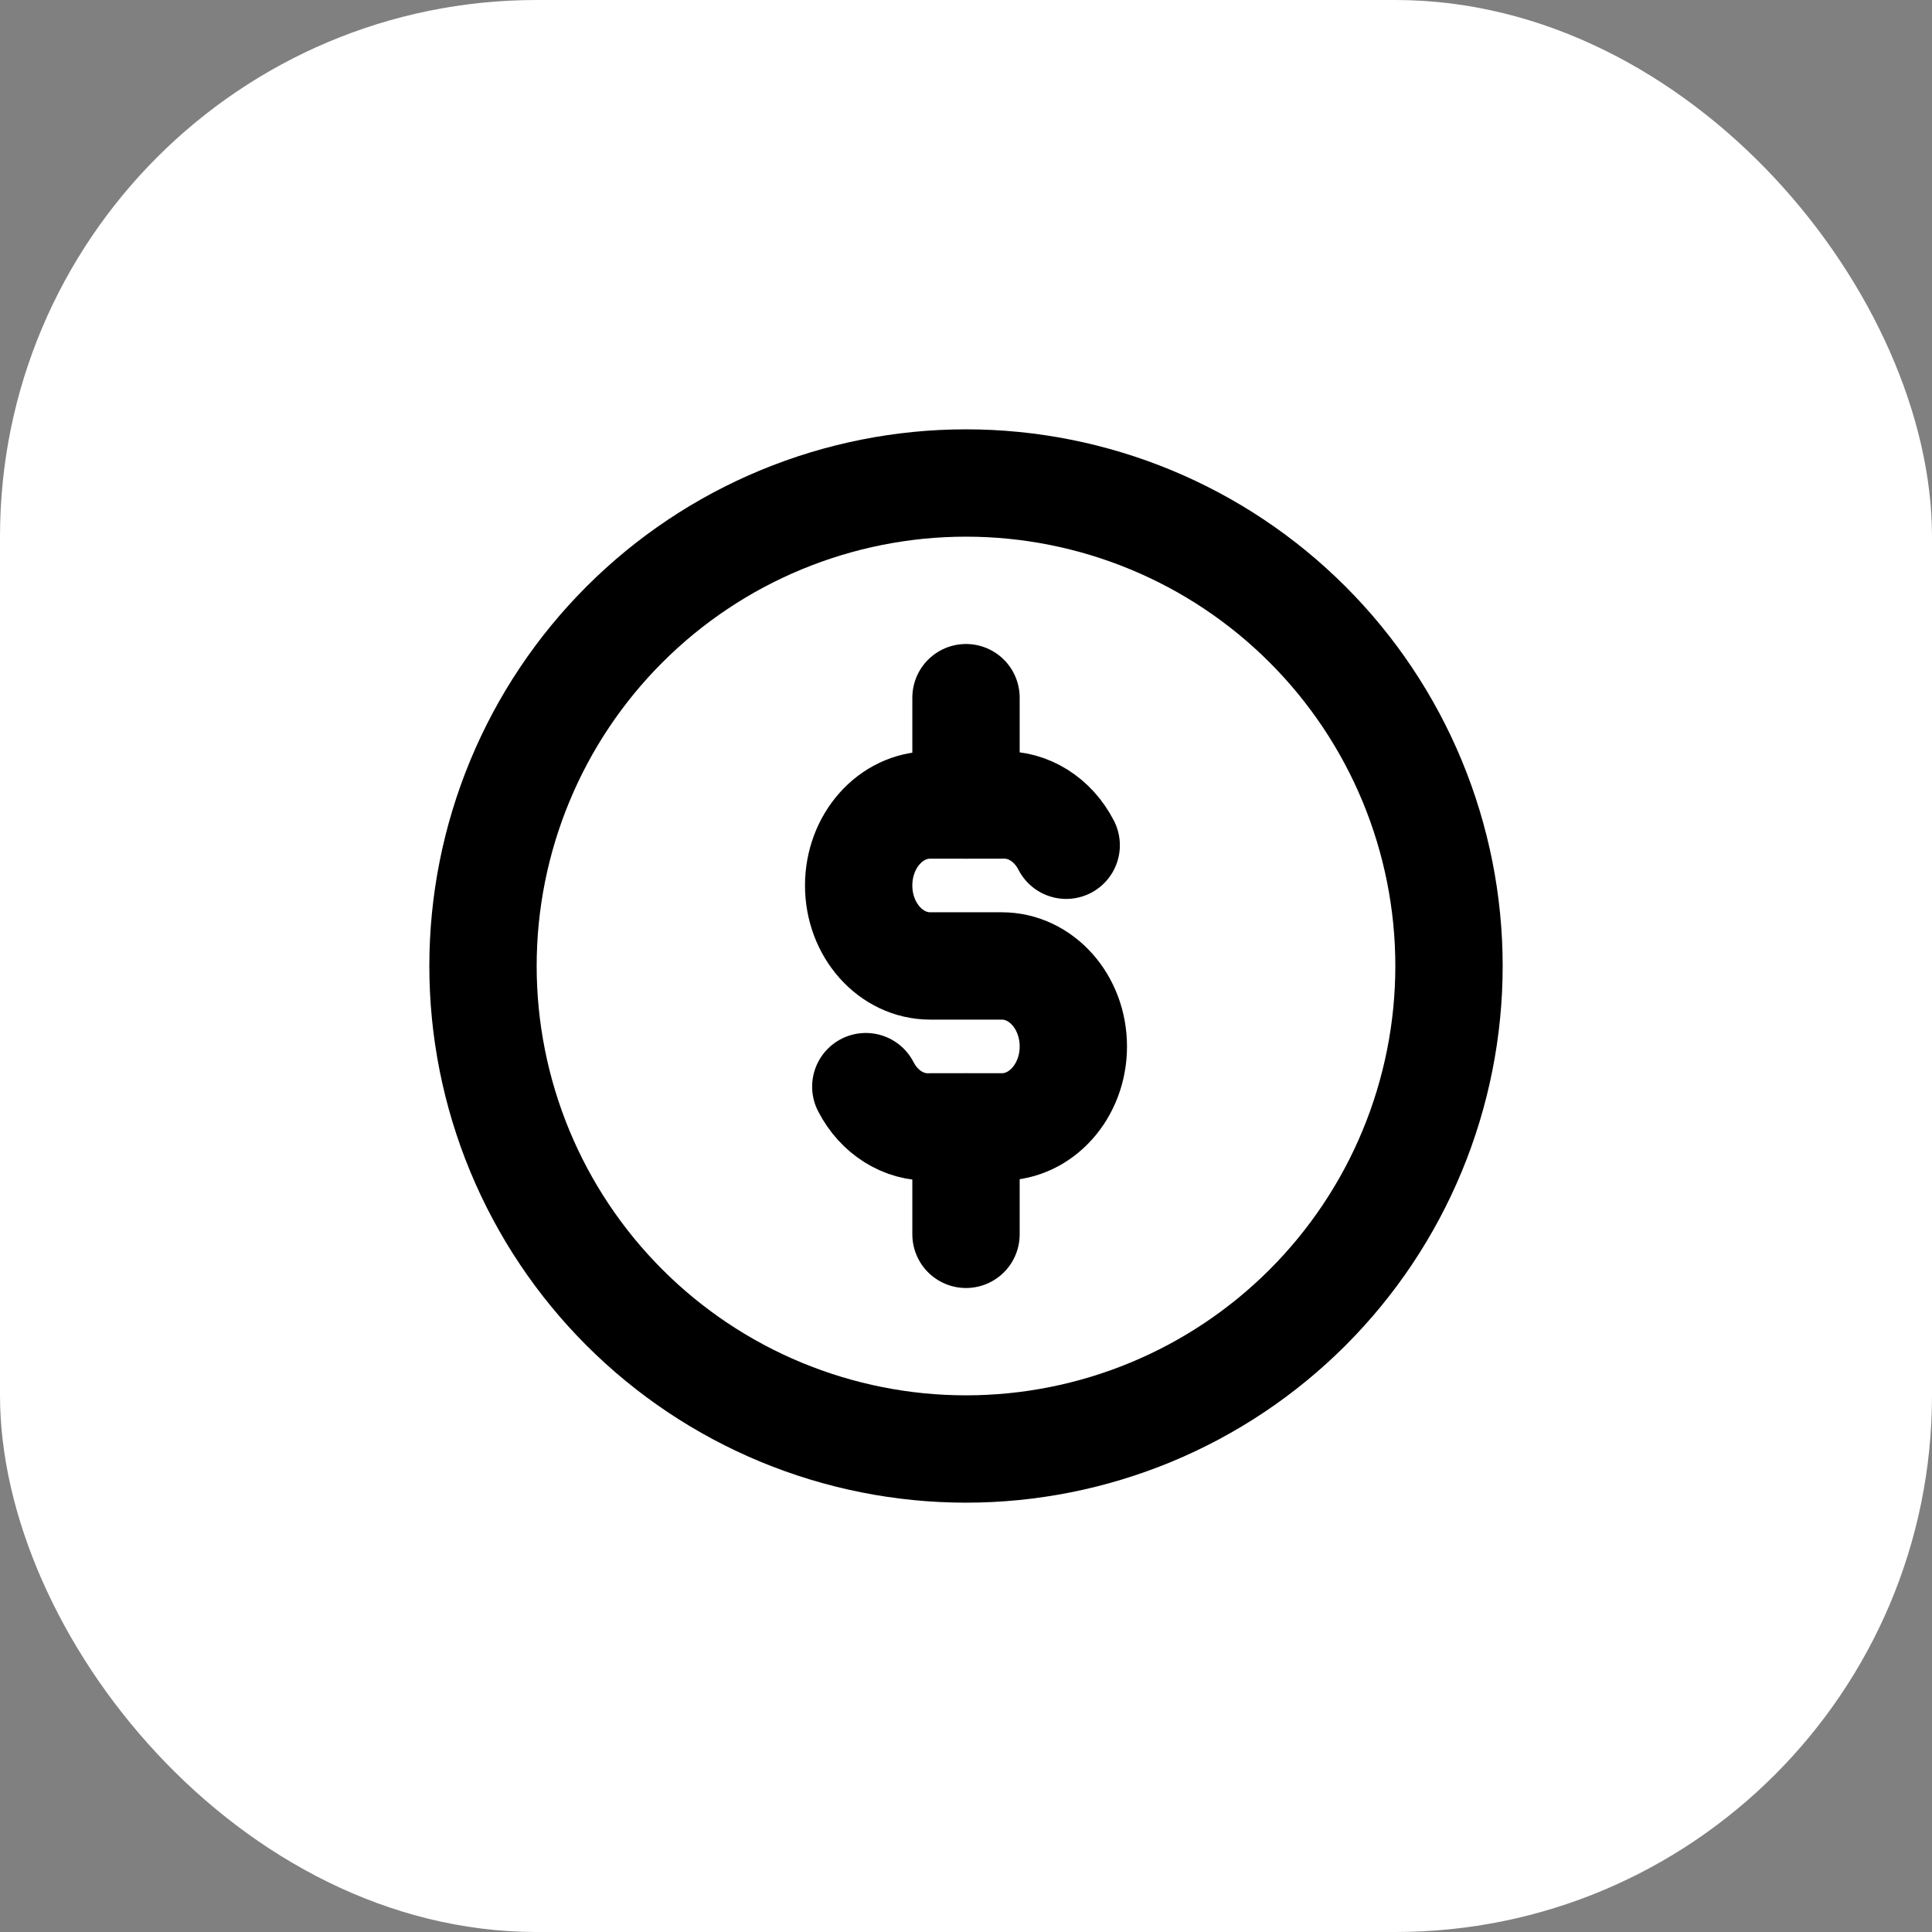 <svg width="36" height="36" viewBox="0 0 36 36" fill="none" xmlns="http://www.w3.org/2000/svg">
<rect x="0" y="0" width="36" height="36" fill="#808080" stroke="none"/>
<rect width="36" height="36" rx="10" fill="white"/>
<g clip-path="url(#clip0_11001_103)">
<path d="M9 18C9 19.182 9.233 20.352 9.685 21.444C10.137 22.536 10.8 23.528 11.636 24.364C12.472 25.2 13.464 25.863 14.556 26.315C15.648 26.767 16.818 27 18 27C19.182 27 20.352 26.767 21.444 26.315C22.536 25.863 23.528 25.2 24.364 24.364C25.2 23.528 25.863 22.536 26.315 21.444C26.767 20.352 27 19.182 27 18C27 16.818 26.767 15.648 26.315 14.556C25.863 13.464 25.2 12.472 24.364 11.636C23.528 10.8 22.536 10.137 21.444 9.685C20.352 9.233 19.182 9 18 9C16.818 9 15.648 9.233 14.556 9.685C13.464 10.137 12.472 10.8 11.636 11.636C10.8 12.472 10.137 13.464 9.685 14.556C9.233 15.648 9 16.818 9 18Z" stroke="black" stroke-width="2" stroke-linecap="round" stroke-linejoin="round"/>
<path d="M19.867 15.75C19.621 15.27 19.159 14.981 18.667 15H17.333C16.597 15 16 15.67 16 16.5C16 17.327 16.597 17.999 17.333 17.999H18.667C19.403 17.999 20 18.67 20 19.499C20 20.327 19.403 20.998 18.667 20.998H17.333C16.841 21.017 16.379 20.728 16.133 20.248" stroke="black" stroke-width="2" stroke-linecap="round" stroke-linejoin="round"/>
<path d="M18 13V15" stroke="black" stroke-width="2" stroke-linecap="round" stroke-linejoin="round"/>
<path d="M18 21V23" stroke="black" stroke-width="2" stroke-linecap="round" stroke-linejoin="round"/>
</g>
<defs>
<clipPath id="clip0_11001_103">
<rect width="24" height="24" fill="white" transform="translate(6 6)"/>
</clipPath>
</defs>
</svg>
